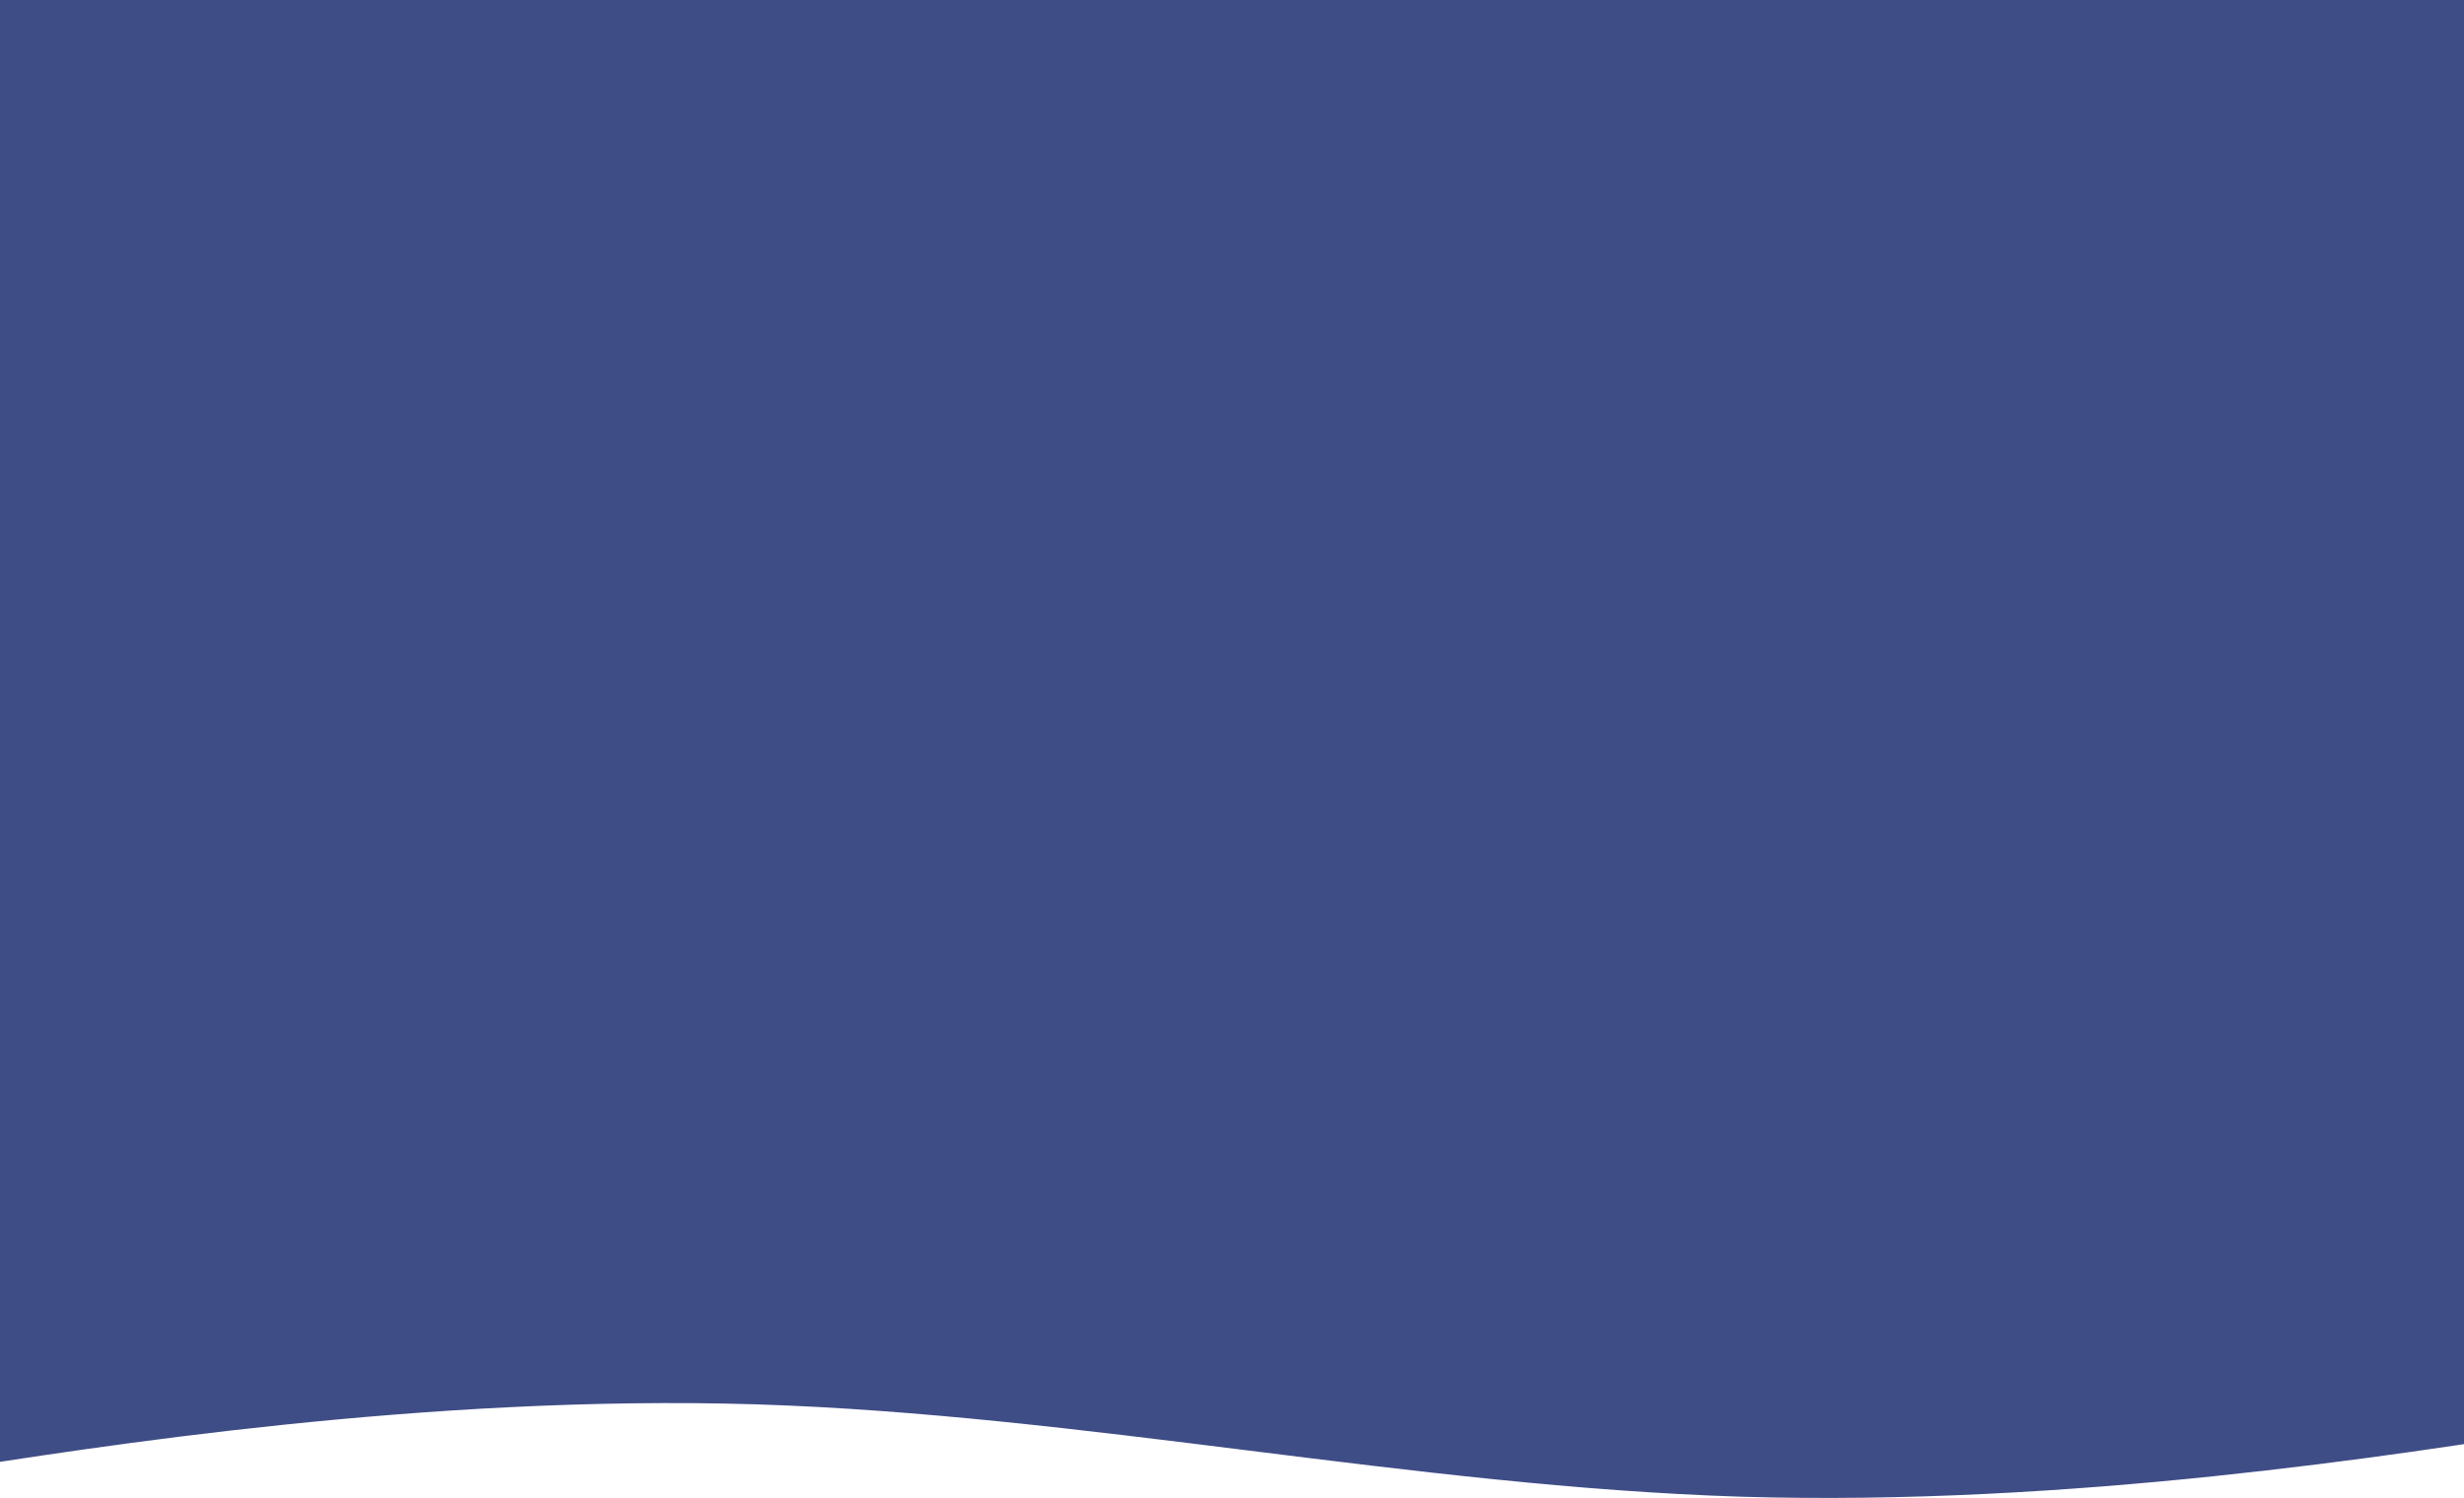 <svg width="375" height="228" viewBox="0 0 375 228" fill="none" xmlns="http://www.w3.org/2000/svg">
<g clip-path="url(#clip0_1202_3787)">
<path d="M-35 228L-10 224.058C15 220.115 65 212.231 115 213.742C165 215.319 215 226.226 265 227.803C315 229.314 365 221.429 390 217.487L415 213.545V127.47H390C365 127.47 315 127.47 265 127.47C215 127.47 165 127.47 115 127.47C65 127.47 15 127.47 -10 127.47H-35V228Z" fill="#3F4D86"/>
<path d="M0 0H390V209.902H0V0Z" fill="#3F4D86"/>
</g>
<defs>
<clipPath id="clip0_1202_3787">
<rect width="450" height="228" fill="white" transform="translate(-35)"/>
</clipPath>
</defs>
</svg>
